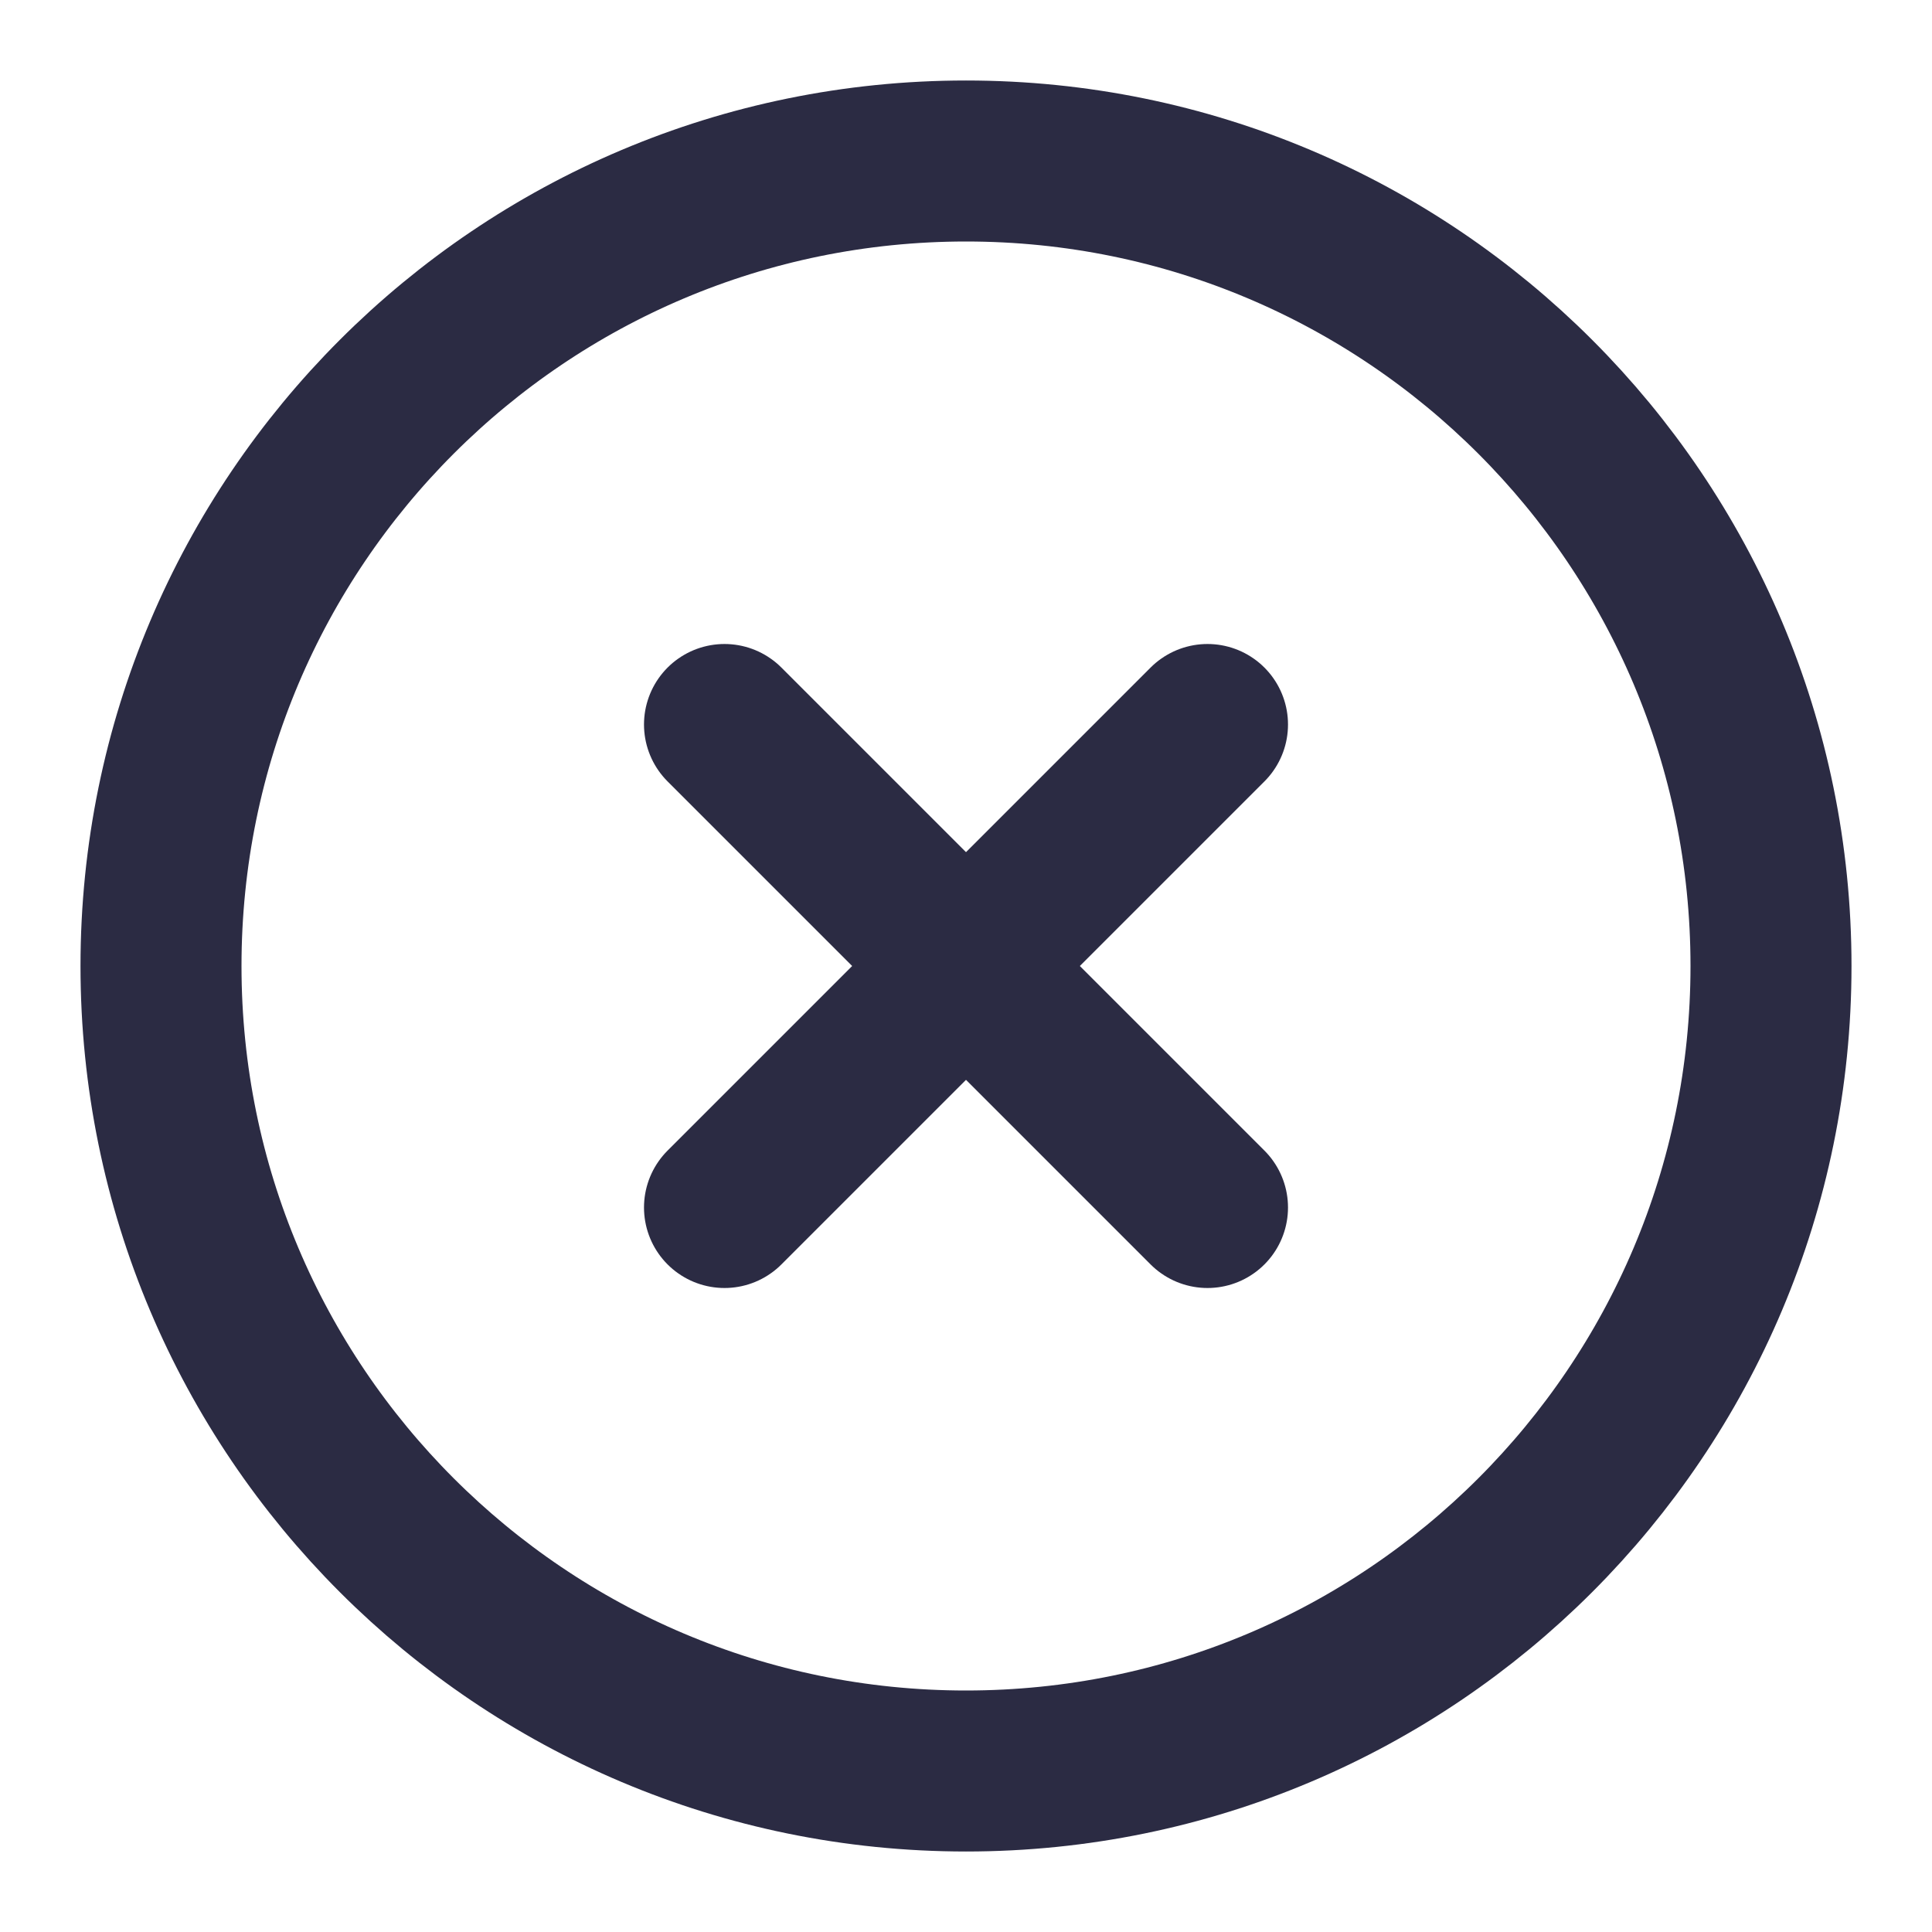<svg width="24" height="24" viewBox="0 0 24 24" fill="none" xmlns="http://www.w3.org/2000/svg">
<path d="M12 22C17.523 22 22 17.523 22 12C22 6.477 17.523 2 12 2C6.477 2 2 6.477 2 12C2 17.523 6.477 22 12 22Z" stroke="#2B2B43" stroke-width="2" stroke-linecap="round" stroke-linejoin="round"/>
<path d="M15 9L9 15" stroke="#2B2B43" stroke-width="2" stroke-linecap="round" stroke-linejoin="round"/>
<path d="M9 9L15 15" stroke="#2B2B43" stroke-width="2" stroke-linecap="round" stroke-linejoin="round"/>
</svg>
